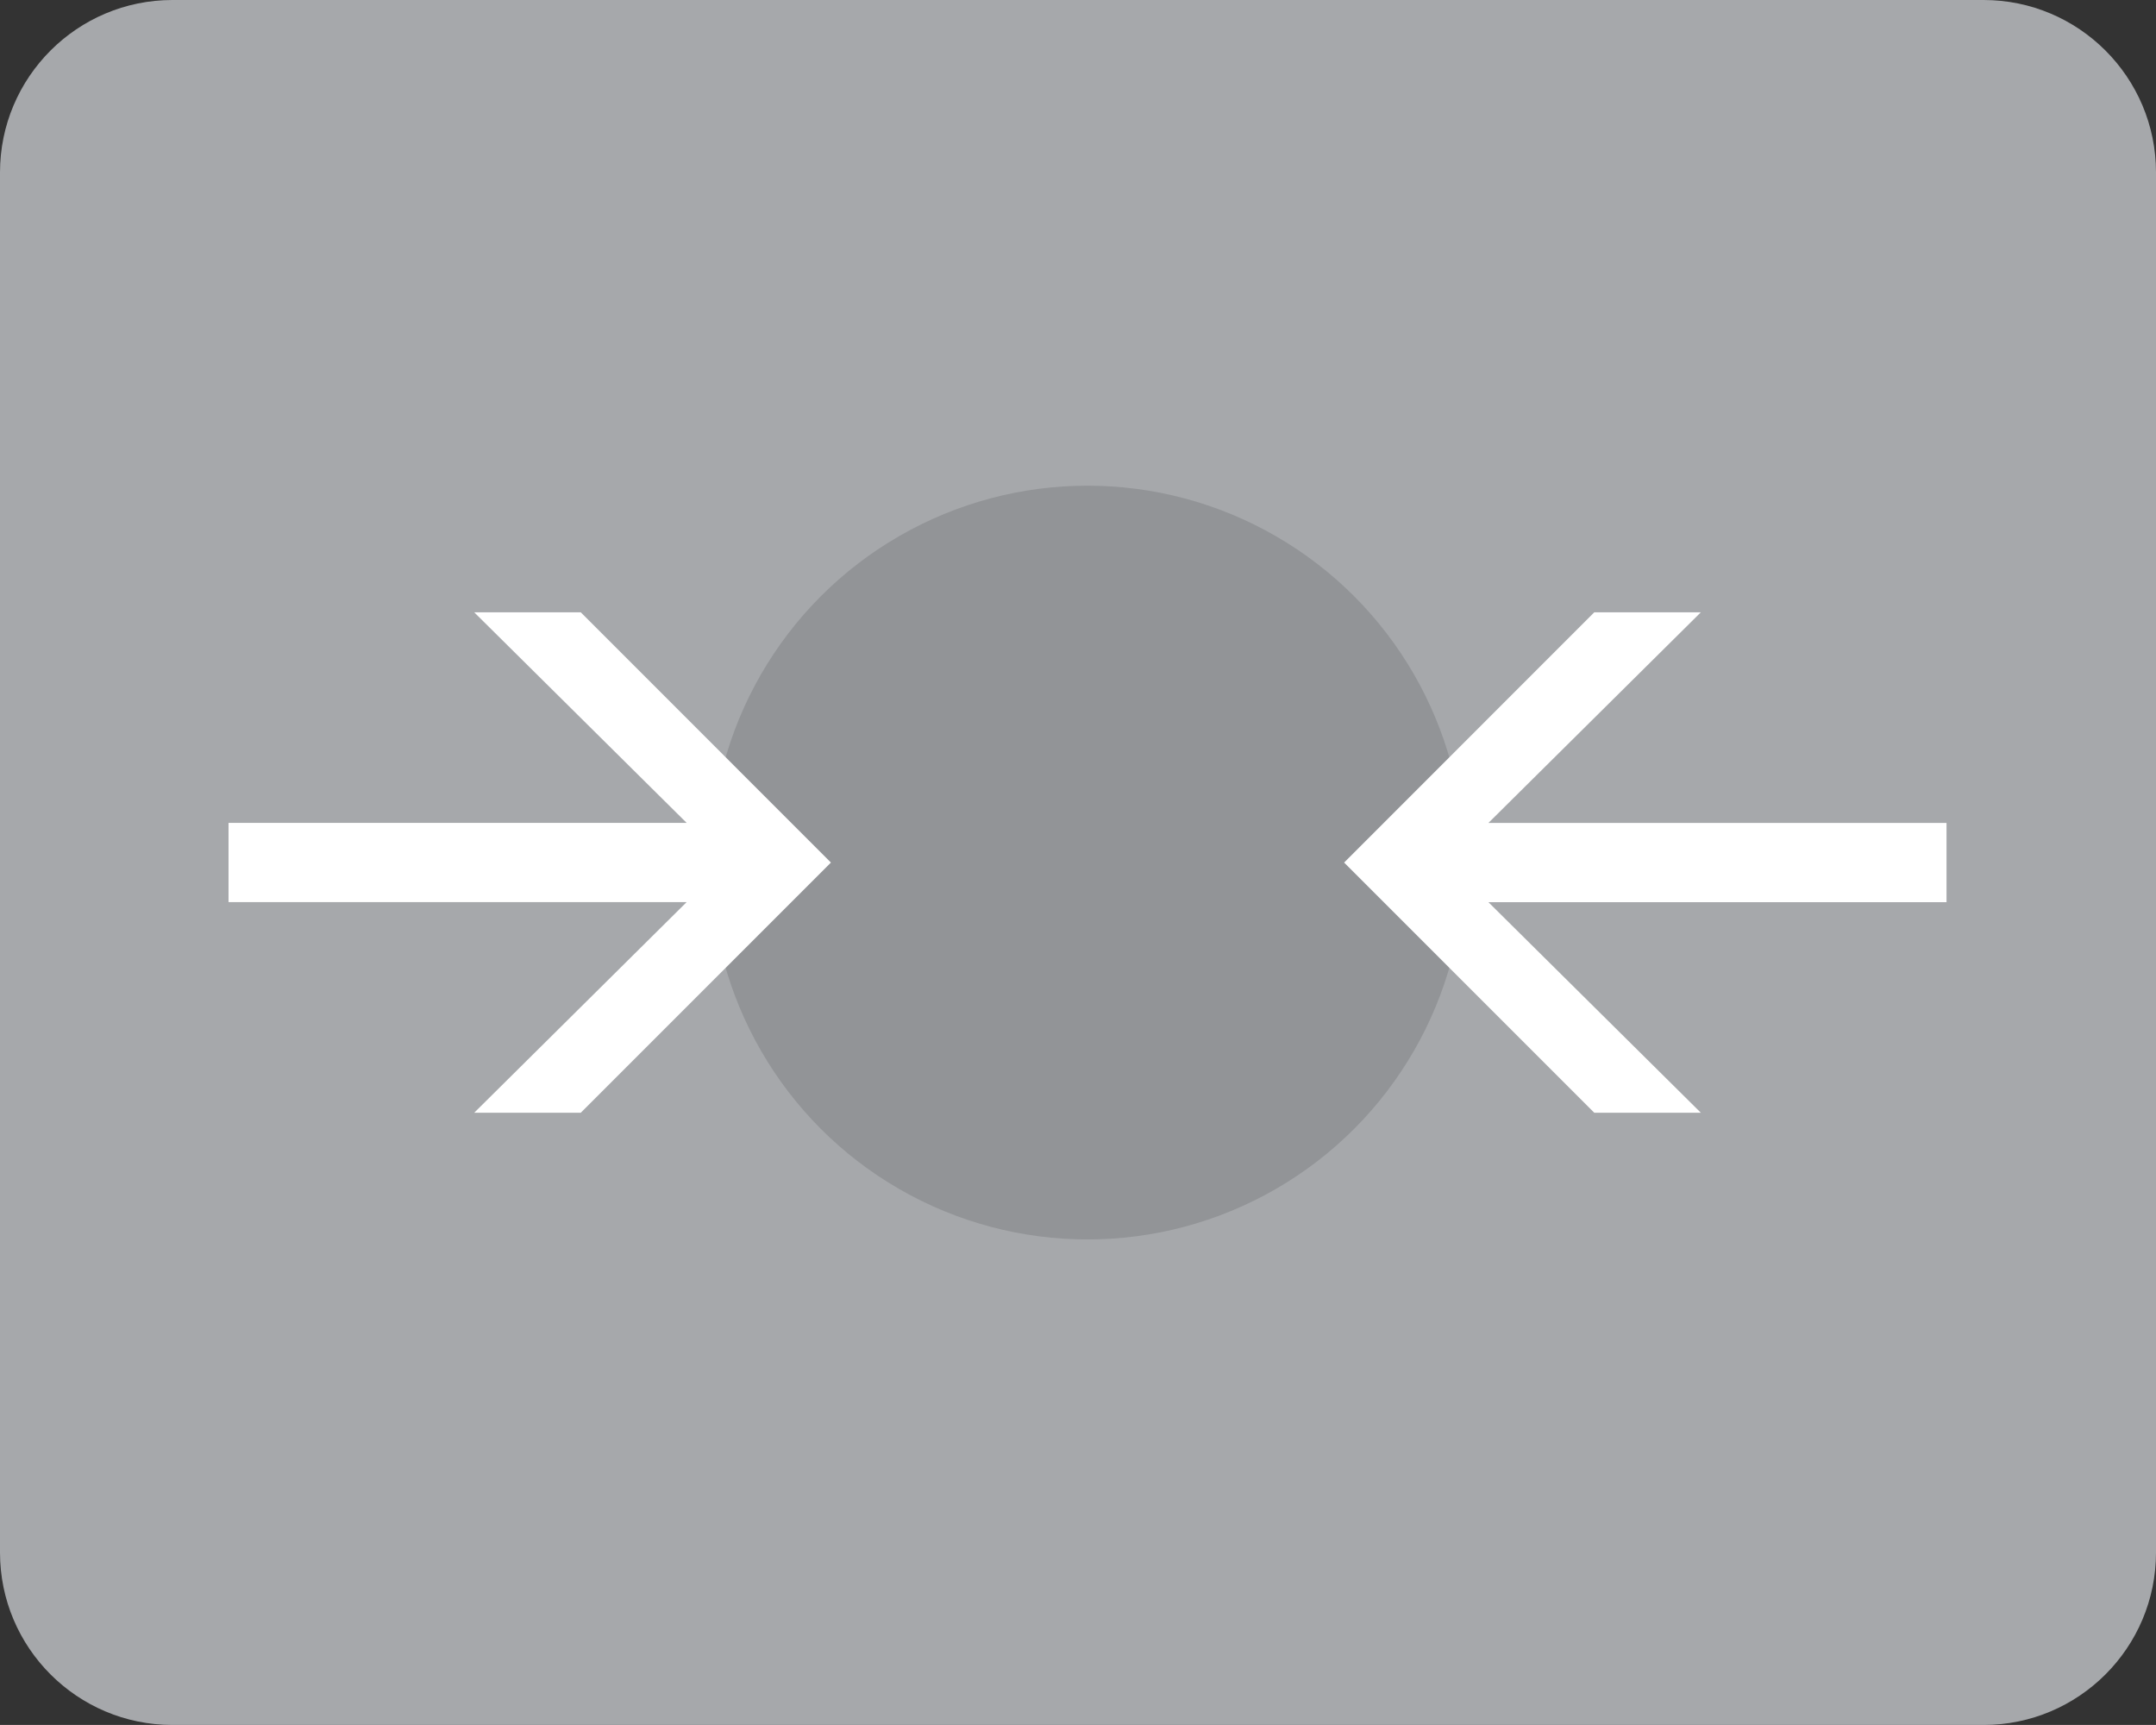 <?xml version="1.0" encoding="utf-8"?>
<!-- Generator: Adobe Illustrator 16.0.0, SVG Export Plug-In . SVG Version: 6.00 Build 0)  -->
<!DOCTYPE svg PUBLIC "-//W3C//DTD SVG 1.1//EN" "http://www.w3.org/Graphics/SVG/1.1/DTD/svg11.dtd">
<svg version="1.1" id="Layer_1" xmlns="http://www.w3.org/2000/svg" xmlns:xlink="http://www.w3.org/1999/xlink" x="0px" y="0px"
	 width="28.303px" height="22.642px" viewBox="0 0 28.303 22.642" enable-background="new 0 0 28.303 22.642" xml:space="preserve">
<rect x="0" y="0" width="28.303" height="22.642" fill="#333333" stroke="none"/>
<g>
	<path fill="#A6A8AB" d="M2.264,22.642C1.015,22.642,0,21.628,0,20.378V2.264C0,1.014,1.015,0,2.264,0h23.775
		c1.249,0,2.264,1.014,2.264,2.264v18.114c0,1.25-1.015,2.264-2.264,2.264H2.264z"/>
	<circle fill="#929497" cx="14.276" cy="11.322" r="4.947"/>
	<g>
		<path fill="#FFFFFF" d="M9.014,11.841H3v-1.04h6.014L6.225,8.037h1.399l3.284,3.285l-3.284,3.284H6.225L9.014,11.841z"/>
	</g>
	<g>
		<path fill="#FFFFFF" d="M22.328,14.606h-1.399l-3.284-3.284l3.284-3.285h1.399l-2.789,2.765h6.014v1.04h-6.014L22.328,14.606z"/>
	</g>
</g>
</svg>

